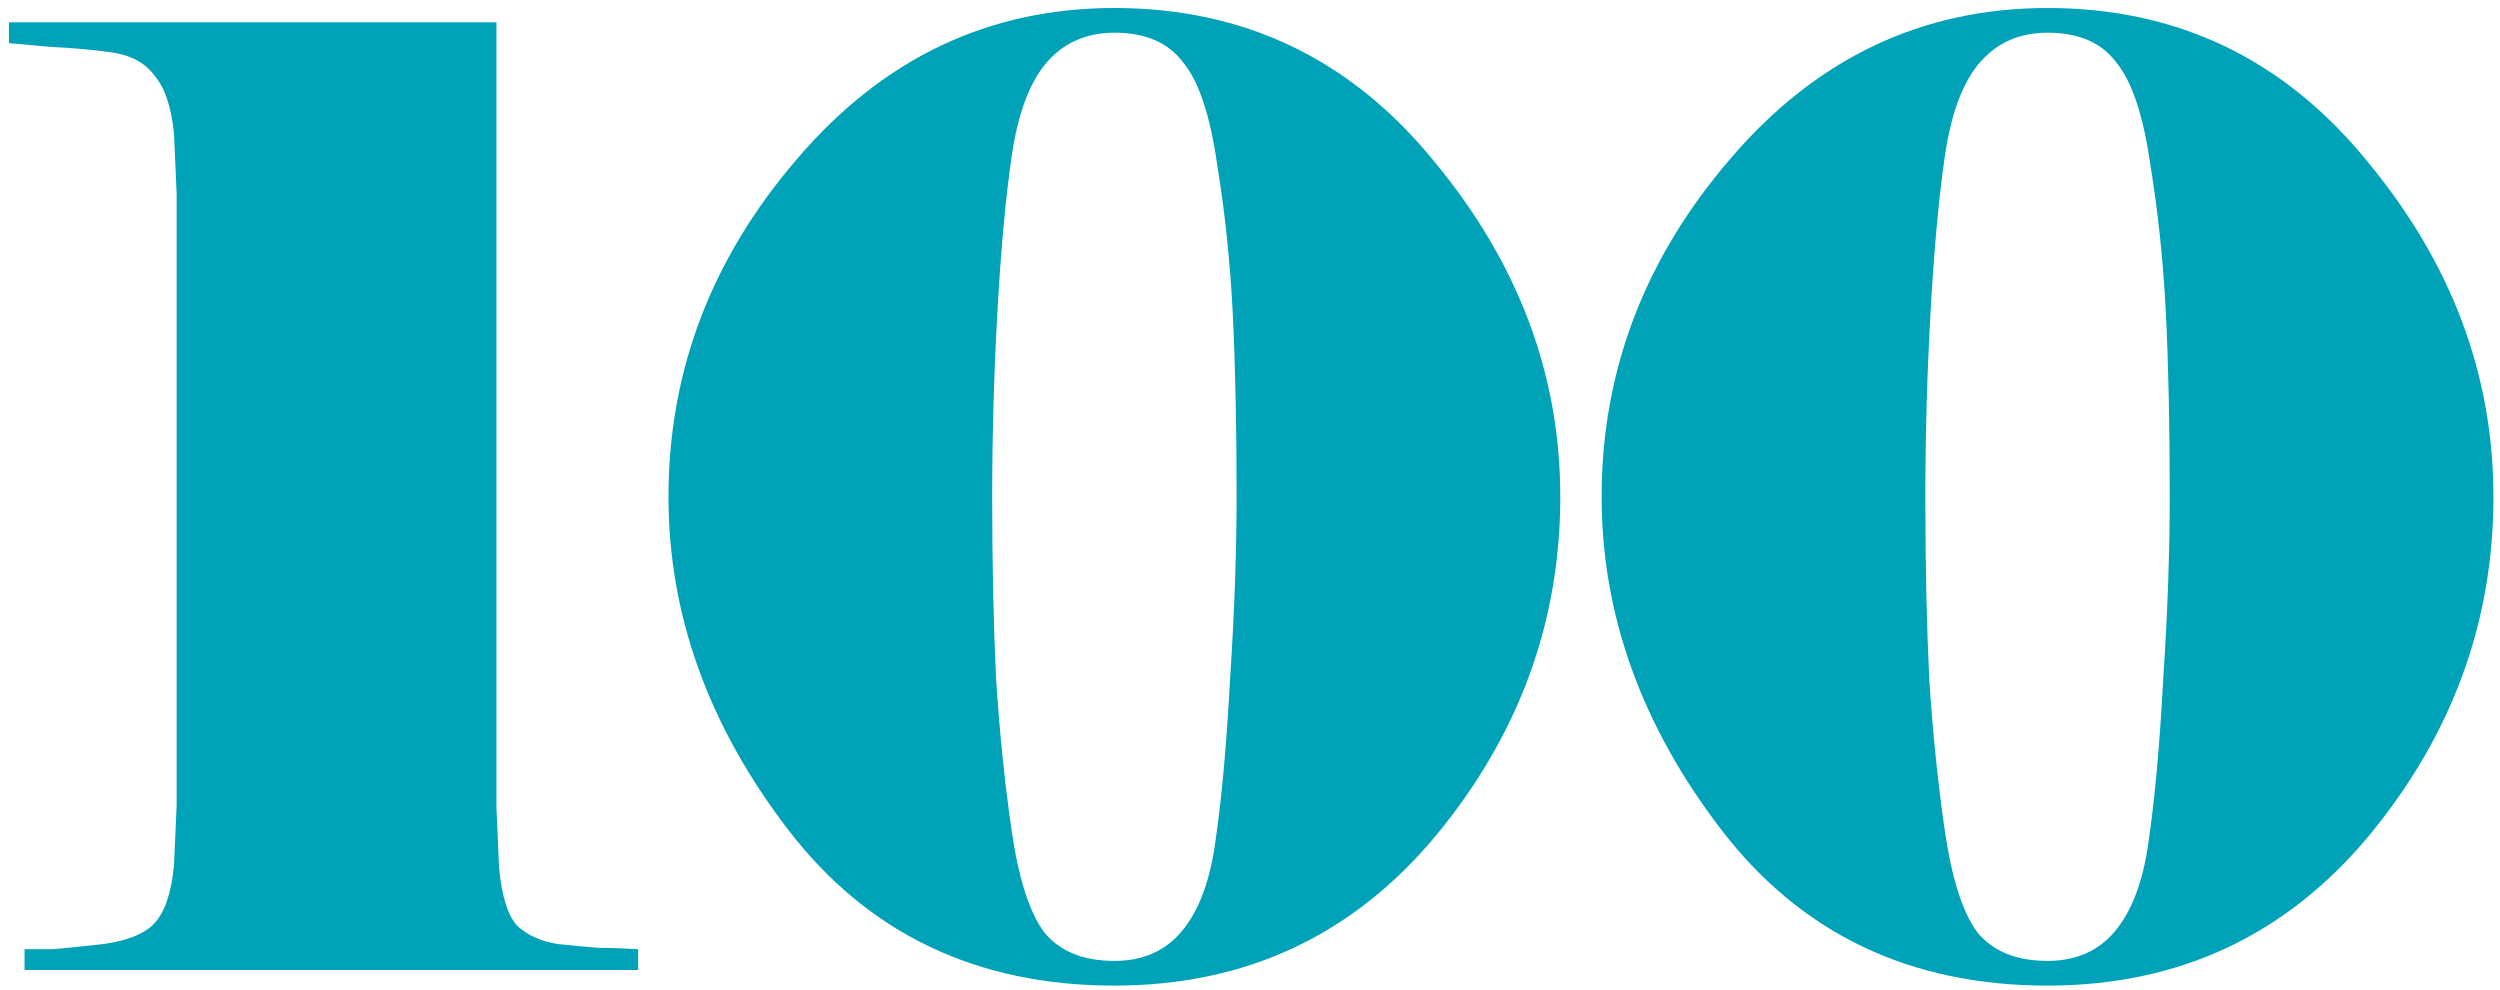 <svg width="250" height="99" viewBox="0 0 250 99" fill="none" xmlns="http://www.w3.org/2000/svg">
<path d="M49.644 80.75L49.904 86.73C50.164 89.59 50.771 91.54 51.724 92.58C52.764 93.533 54.107 94.14 55.754 94.4C57.401 94.573 58.787 94.703 59.914 94.79C61.127 94.79 62.427 94.833 63.814 94.92V97H2.454V94.92C3.407 94.92 4.361 94.92 5.314 94.92C6.354 94.833 8.044 94.66 10.384 94.4C12.811 94.053 14.501 93.36 15.454 92.32C16.494 91.193 17.144 89.243 17.404 86.47L17.664 80.49V19.39L17.404 13.41C17.144 10.723 16.494 8.773 15.454 7.56C14.501 6.26 13.027 5.48 11.034 5.22C9.127 4.96 7.177 4.787 5.184 4.7C3.191 4.527 1.761 4.397 0.894 4.31V2.23H49.644V80.75ZM156.029 49.68C156.029 62.247 151.869 73.557 143.549 83.61C135.229 93.577 124.525 98.56 111.439 98.56C97.659 98.56 86.782 93.36 78.809 82.96C70.835 72.56 66.849 61.467 66.849 49.68C66.849 37.113 71.139 25.847 79.719 15.88C88.299 5.827 98.872 0.8 111.439 0.8C124.439 0.8 135.099 5.913 143.419 16.14C151.825 26.28 156.029 37.46 156.029 49.68ZM123.659 49.68C123.659 42.487 123.529 36.333 123.269 31.22C123.009 26.107 122.489 21.167 121.709 16.4C121.015 11.547 119.889 8.167 118.329 6.26C116.855 4.267 114.559 3.27 111.439 3.27C108.579 3.27 106.282 4.31 104.549 6.39C102.902 8.383 101.775 11.46 101.169 15.62C100.562 19.78 100.085 24.98 99.739 31.22C99.392 37.46 99.219 43.613 99.219 49.68C99.219 56.353 99.349 62.42 99.609 67.88C99.955 73.253 100.475 78.323 101.169 83.09C101.862 87.857 102.945 91.237 104.419 93.23C105.979 95.137 108.319 96.09 111.439 96.09C114.299 96.09 116.552 95.093 118.199 93.1C119.932 91.02 121.059 87.943 121.579 83.87C122.185 79.71 122.662 74.38 123.009 67.88C123.442 61.293 123.659 55.227 123.659 49.68ZM249.344 49.68C249.344 62.247 245.184 73.557 236.864 83.61C228.544 93.577 217.841 98.56 204.754 98.56C190.974 98.56 180.098 93.36 172.124 82.96C164.151 72.56 160.164 61.467 160.164 49.68C160.164 37.113 164.454 25.847 173.034 15.88C181.614 5.827 192.188 0.8 204.754 0.8C217.754 0.8 228.414 5.913 236.734 16.14C245.141 26.28 249.344 37.46 249.344 49.68ZM216.974 49.68C216.974 42.487 216.844 36.333 216.584 31.22C216.324 26.107 215.804 21.167 215.024 16.4C214.331 11.547 213.204 8.167 211.644 6.26C210.171 4.267 207.874 3.27 204.754 3.27C201.894 3.27 199.598 4.31 197.864 6.39C196.218 8.383 195.091 11.46 194.484 15.62C193.878 19.78 193.401 24.98 193.054 31.22C192.708 37.46 192.534 43.613 192.534 49.68C192.534 56.353 192.664 62.42 192.924 67.88C193.271 73.253 193.791 78.323 194.484 83.09C195.178 87.857 196.261 91.237 197.734 93.23C199.294 95.137 201.634 96.09 204.754 96.09C207.614 96.09 209.868 95.093 211.514 93.1C213.248 91.02 214.374 87.943 214.894 83.87C215.501 79.71 215.978 74.38 216.324 67.88C216.758 61.293 216.974 55.227 216.974 49.68Z" fill="#00A2B8"/>
</svg>
